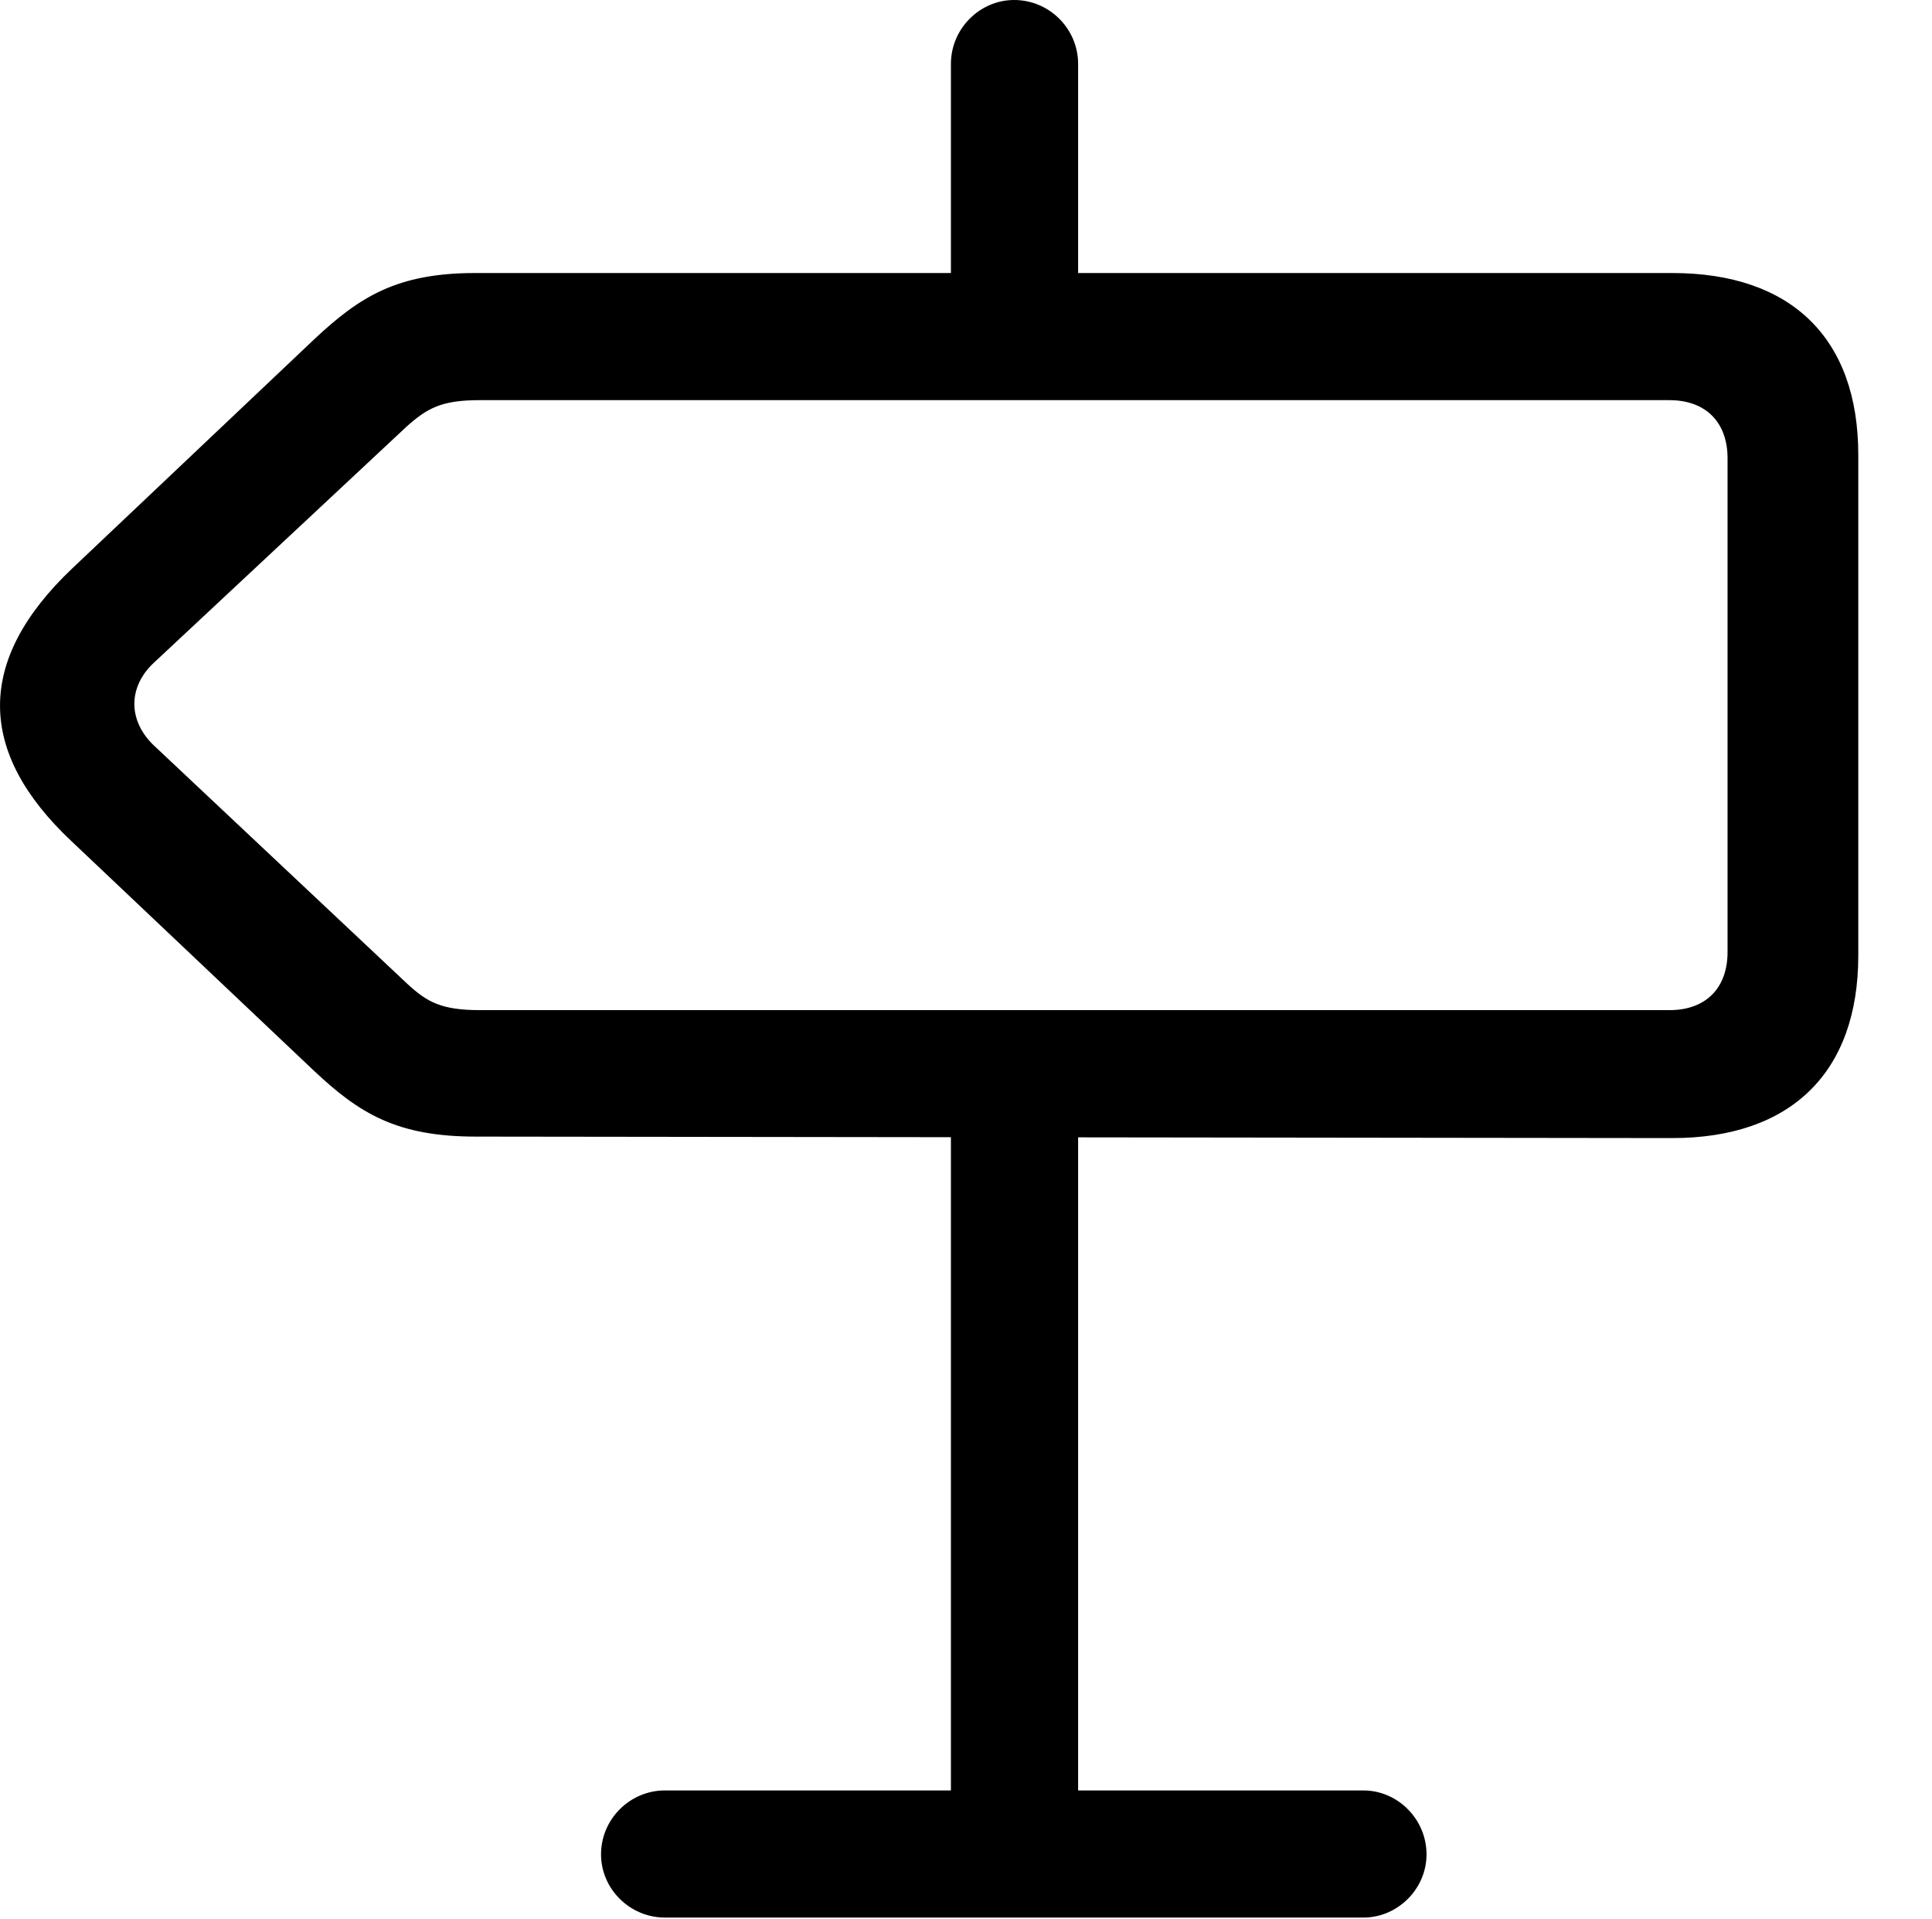 <svg version="1.1" xmlns="http://www.w3.org/2000/svg" xmlns:xlink="http://www.w3.org/1999/xlink" width="26.262" height="26.084" viewBox="0 0 26.262 26.084">
 <g>
  <rect height="26.084" opacity="0" width="26.262" x="0" y="0"/>
  <path d="M22.731 15.469C24.352 15.469 25.26 14.57 25.26 12.988L25.26 6.182C25.26 4.6 24.352 3.711 22.731 3.711L6.461 3.711C5.397 3.711 4.889 4.033 4.274 4.609L0.983 7.725C-0.345 8.984-0.306 10.234 0.973 11.435L4.274 14.56C4.889 15.137 5.397 15.449 6.471 15.449ZM22.692 13.73L6.53 13.73C6.002 13.73 5.807 13.623 5.533 13.369L2.106 10.146C1.735 9.805 1.735 9.336 2.096 9.004L5.524 5.801C5.807 5.547 6.002 5.439 6.52 5.439L22.692 5.439C23.19 5.439 23.483 5.742 23.483 6.23L23.483 12.94C23.483 13.428 23.19 13.73 22.692 13.73ZM14.655 5.02L14.655 0.869C14.655 0.391 14.264 0 13.785 0C13.317 0 12.926 0.391 12.926 0.869L12.926 5.02ZM14.655 14.834L12.926 14.834L12.926 25.938L14.655 25.938ZM19.391 25.205C19.391 24.727 19 24.336 18.532 24.336L9.039 24.336C8.561 24.336 8.17 24.727 8.17 25.205C8.17 25.674 8.561 26.064 9.039 26.064L18.532 26.064C19 26.064 19.391 25.674 19.391 25.205Z" fill="currentColor"/>
 </g>
</svg>
